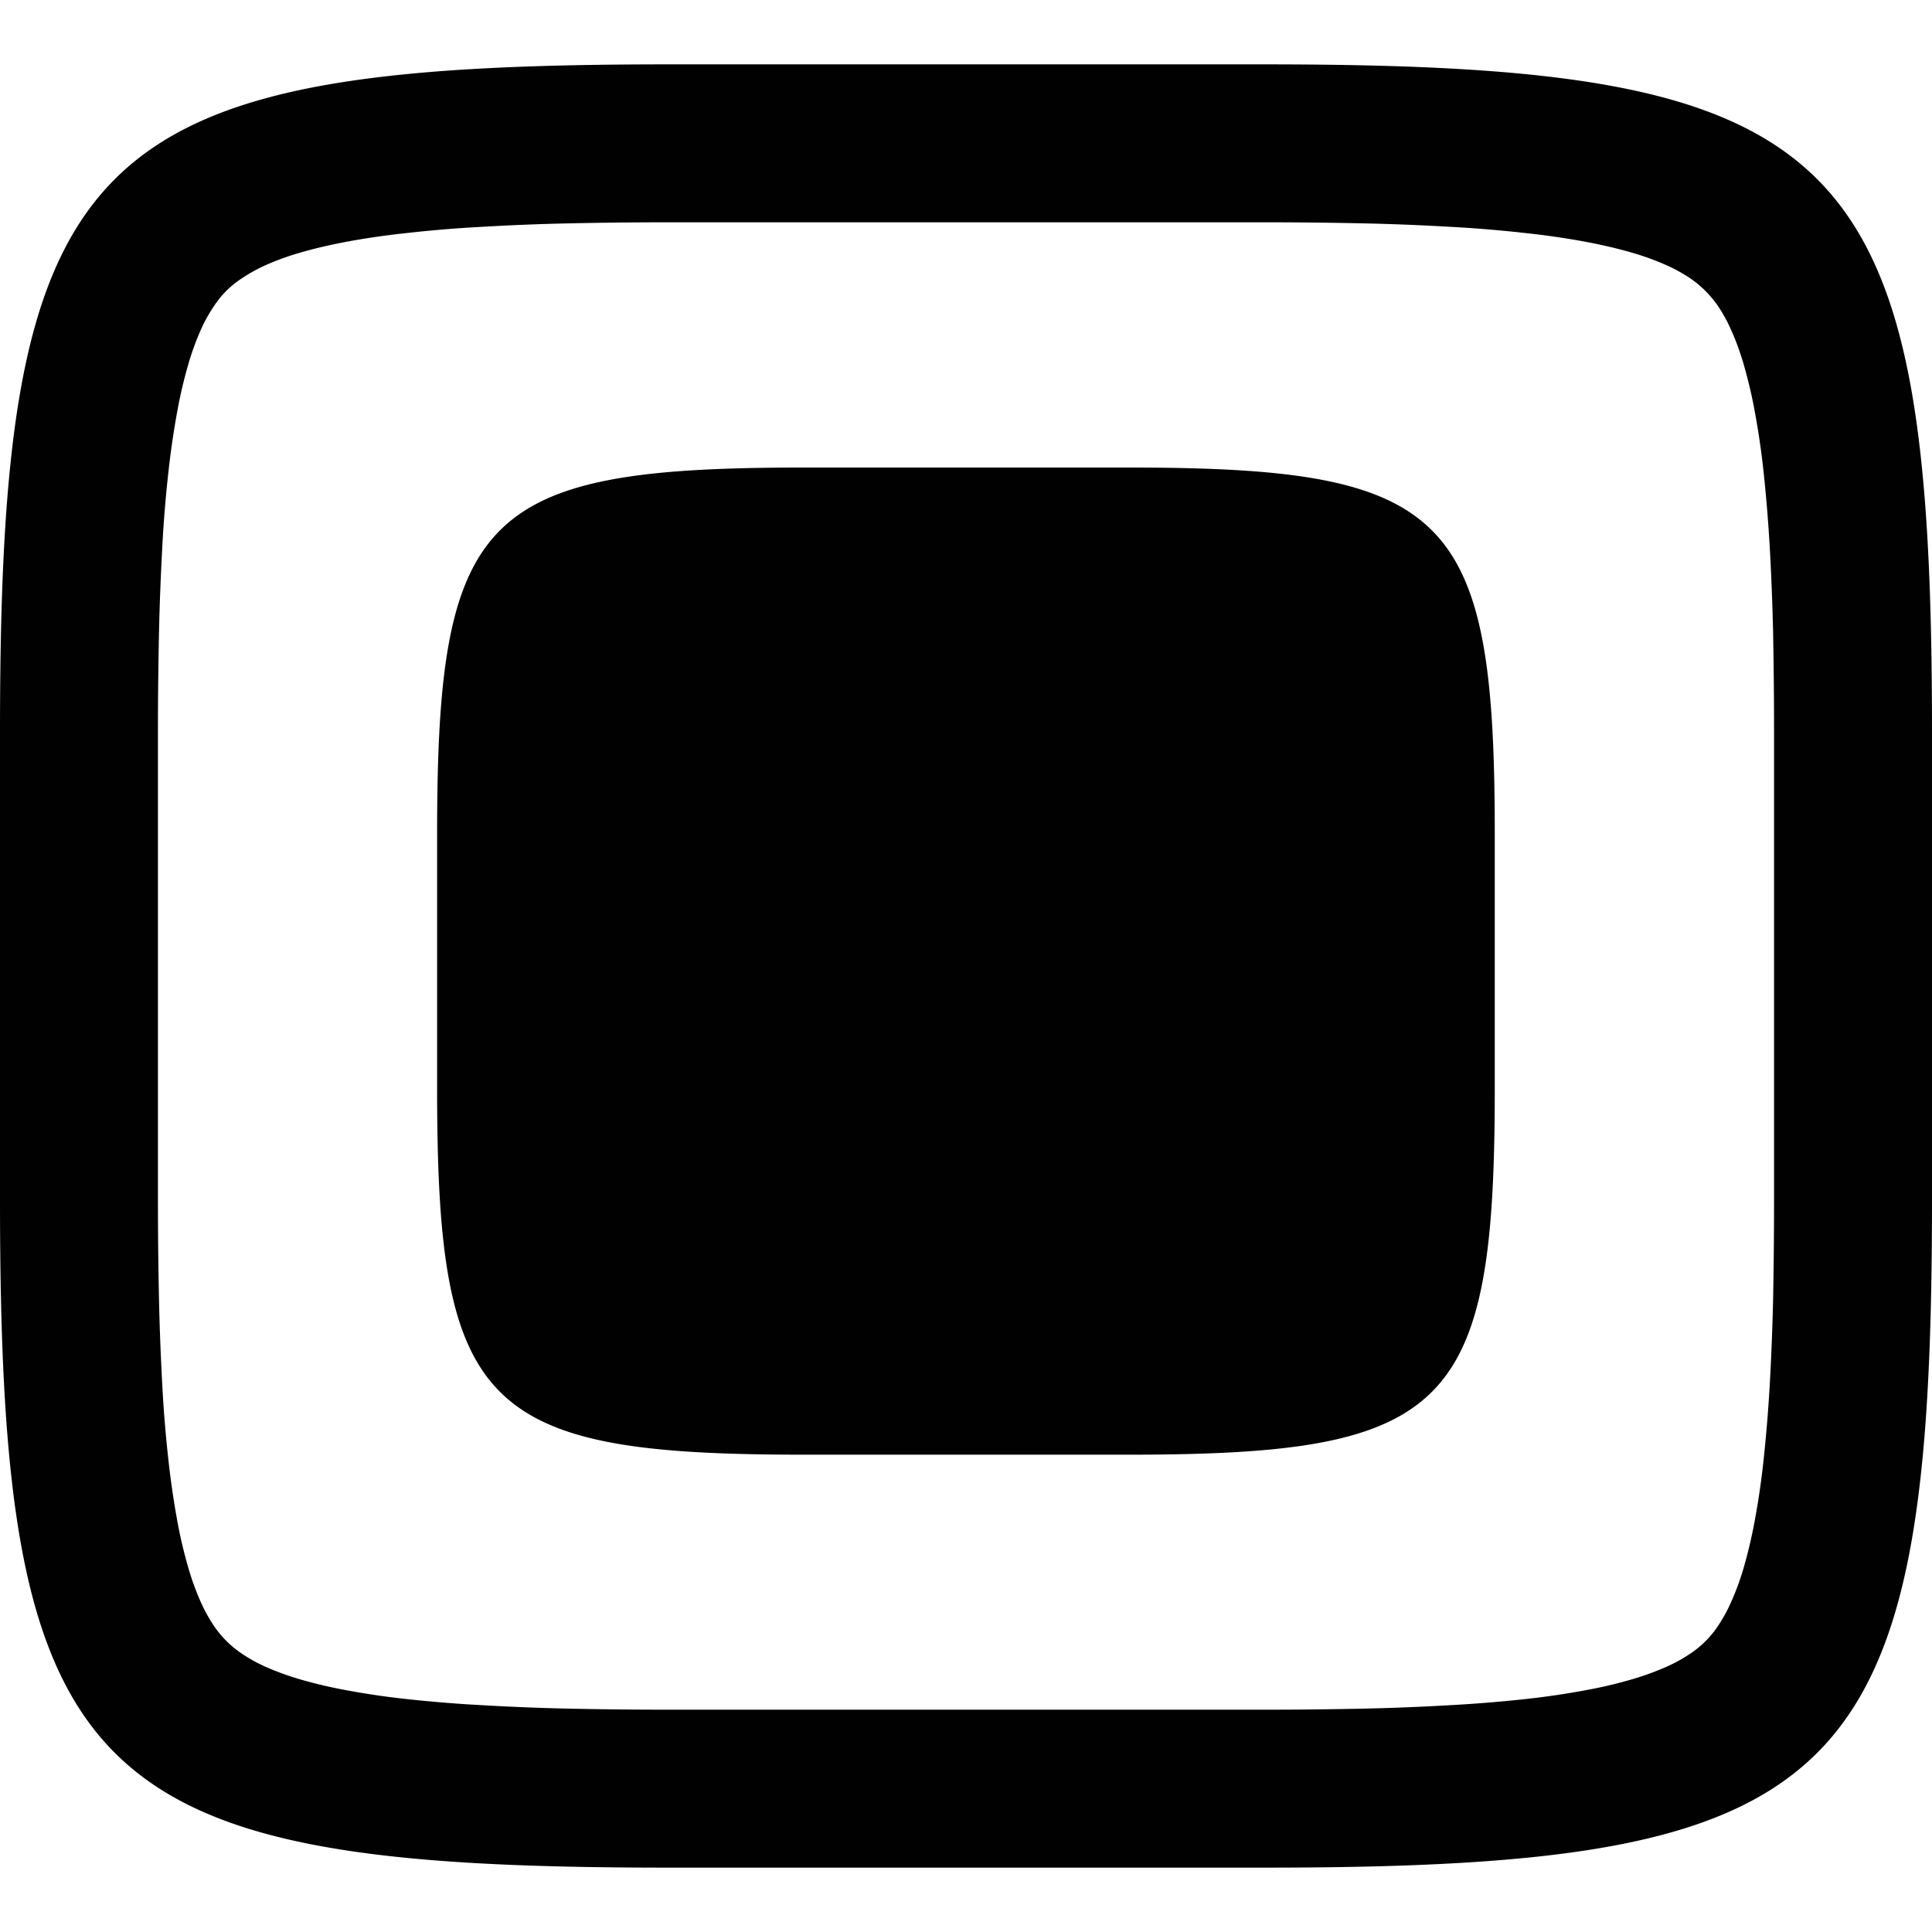 <svg xmlns="http://www.w3.org/2000/svg" style="isolation:isolate" width="16" height="16"><defs><style id="current-color-scheme" type="text/css"></style><linearGradient id="arrongin" x1="0%" x2="0%" y1="0%" y2="100%"><stop offset="0%" stop-color="#dd9b44"/><stop offset="100%" stop-color="#ad6c16"/></linearGradient><linearGradient id="aurora" x1="0%" x2="0%" y1="0%" y2="100%"><stop offset="0%" stop-color="#09d4df"/><stop offset="100%" stop-color="#9269f4"/></linearGradient><linearGradient id="fitdance" x1="0%" x2="0%" y1="0%" y2="100%"><stop offset="0%" stop-color="#1ad6ab"/><stop offset="100%" stop-color="#329db6"/></linearGradient><linearGradient id="oomox" x1="0%" x2="0%" y1="0%" y2="100%"><stop offset="0%" stop-color="#efefe7"/><stop offset="100%" stop-color="#8f8f8b"/></linearGradient><linearGradient id="rainblue" x1="0%" x2="0%" y1="0%" y2="100%"><stop offset="0%" stop-color="#00f260"/><stop offset="100%" stop-color="#0575e6"/></linearGradient><linearGradient id="sunrise" x1="0%" x2="0%" y1="0%" y2="100%"><stop offset="0%" stop-color="#ff8501"/><stop offset="100%" stop-color="#ffcb01"/></linearGradient><linearGradient id="telinkrin" x1="0%" x2="0%" y1="0%" y2="100%"><stop offset="0%" stop-color="#b2ced6"/><stop offset="100%" stop-color="#6da5b7"/></linearGradient><linearGradient id="60spsycho" x1="0%" x2="0%" y1="0%" y2="100%"><stop offset="0%" stop-color="#df5940"/><stop offset="25%" stop-color="#d8d15f"/><stop offset="50%" stop-color="#e9882a"/><stop offset="100%" stop-color="#279362"/></linearGradient><linearGradient id="90ssummer" x1="0%" x2="0%" y1="0%" y2="100%"><stop offset="0%" stop-color="#f618c7"/><stop offset="20%" stop-color="#94ffab"/><stop offset="50%" stop-color="#fbfd54"/><stop offset="100%" stop-color="#0f83ae"/></linearGradient><linearGradient id="cyberneon" x1="0%" x2="0%" y1="0%" y2="100%"><stop offset="0" stop-color="#0abdc6"/><stop offset="1" stop-color="#ea00d9"/></linearGradient></defs><path fill-rule="evenodd" d="M10.466 1.841c.277 0 .554.003.831.009.24.005.481.015.722.029.204.011.409.028.613.051.169.018.336.042.503.073.132.025.263.055.392.093.096.028.191.063.282.104.066.03.129.065.189.105a.893.893 0 0 1 .23.23c.04.06.075.122.104.188.042.091.076.186.105.282.037.129.069.259.093.391.031.166.056.333.074.501.022.204.039.409.051.613.014.24.023.481.029.722.005.276.008.552.008.829V9.939c0 .277-.003.553-.008.829-.006.241-.015.482-.029.722-.012.204-.029.408-.051.612a6.553 6.553 0 0 1-.074.503 4.09 4.09 0 0 1-.093.39 2.17 2.17 0 0 1-.105.282 1.28 1.28 0 0 1-.104.188.829.829 0 0 1-.23.23 1.34 1.34 0 0 1-.189.105 2.32 2.32 0 0 1-.282.104c-.129.038-.26.069-.392.093a6.553 6.553 0 0 1-.503.074c-.204.022-.409.039-.613.05-.241.014-.482.024-.722.029-.277.006-.554.009-.831.009H5.535h-.001c-.277 0-.554-.003-.83-.009a19.27 19.27 0 0 1-.722-.029c-.206-.011-.41-.028-.614-.05a6.482 6.482 0 0 1-.503-.074 3.782 3.782 0 0 1-.392-.093 2.32 2.32 0 0 1-.282-.104 1.328 1.328 0 0 1-.188-.105.847.847 0 0 1-.231-.23 1.286 1.286 0 0 1-.105-.188 2.165 2.165 0 0 1-.104-.282 3.808 3.808 0 0 1-.093-.39 7.086 7.086 0 0 1-.074-.503c-.023-.204-.04-.408-.051-.612-.013-.24-.023-.481-.028-.722a38.119 38.119 0 0 1-.009-.829V6.063v-.002c0-.277.003-.553.009-.829.005-.241.015-.482.028-.722.011-.204.028-.409.051-.613a7.03 7.03 0 0 1 .074-.501c.024-.132.055-.262.093-.391.028-.096.063-.191.104-.282.029-.066.065-.128.105-.188a.783.783 0 0 1 .231-.23c.059-.04.123-.075.188-.105.091-.041.186-.076.282-.104.129-.038.26-.068.392-.093.166-.031.334-.055.503-.073.204-.023.408-.04.614-.051.24-.014.481-.024.722-.029.276-.006.553-.009.83-.009h4.932zM10.465.533c4.843 0 5.535.691 5.535 5.53v3.875c0 4.838-.692 5.529-5.535 5.529h-4.93C.692 15.467 0 14.776 0 9.938V6.063C0 1.224.692.533 5.535.533h4.93zM9.349 3.872c2.651 0 3.03.378 3.03 3.027V9.02c0 2.649-.379 3.027-3.03 3.027H6.651c-2.652 0-3.031-.378-3.031-3.027V6.899c0-2.649.379-3.027 3.031-3.027h2.698z" fill="currentColor" color="#010101"/></svg>